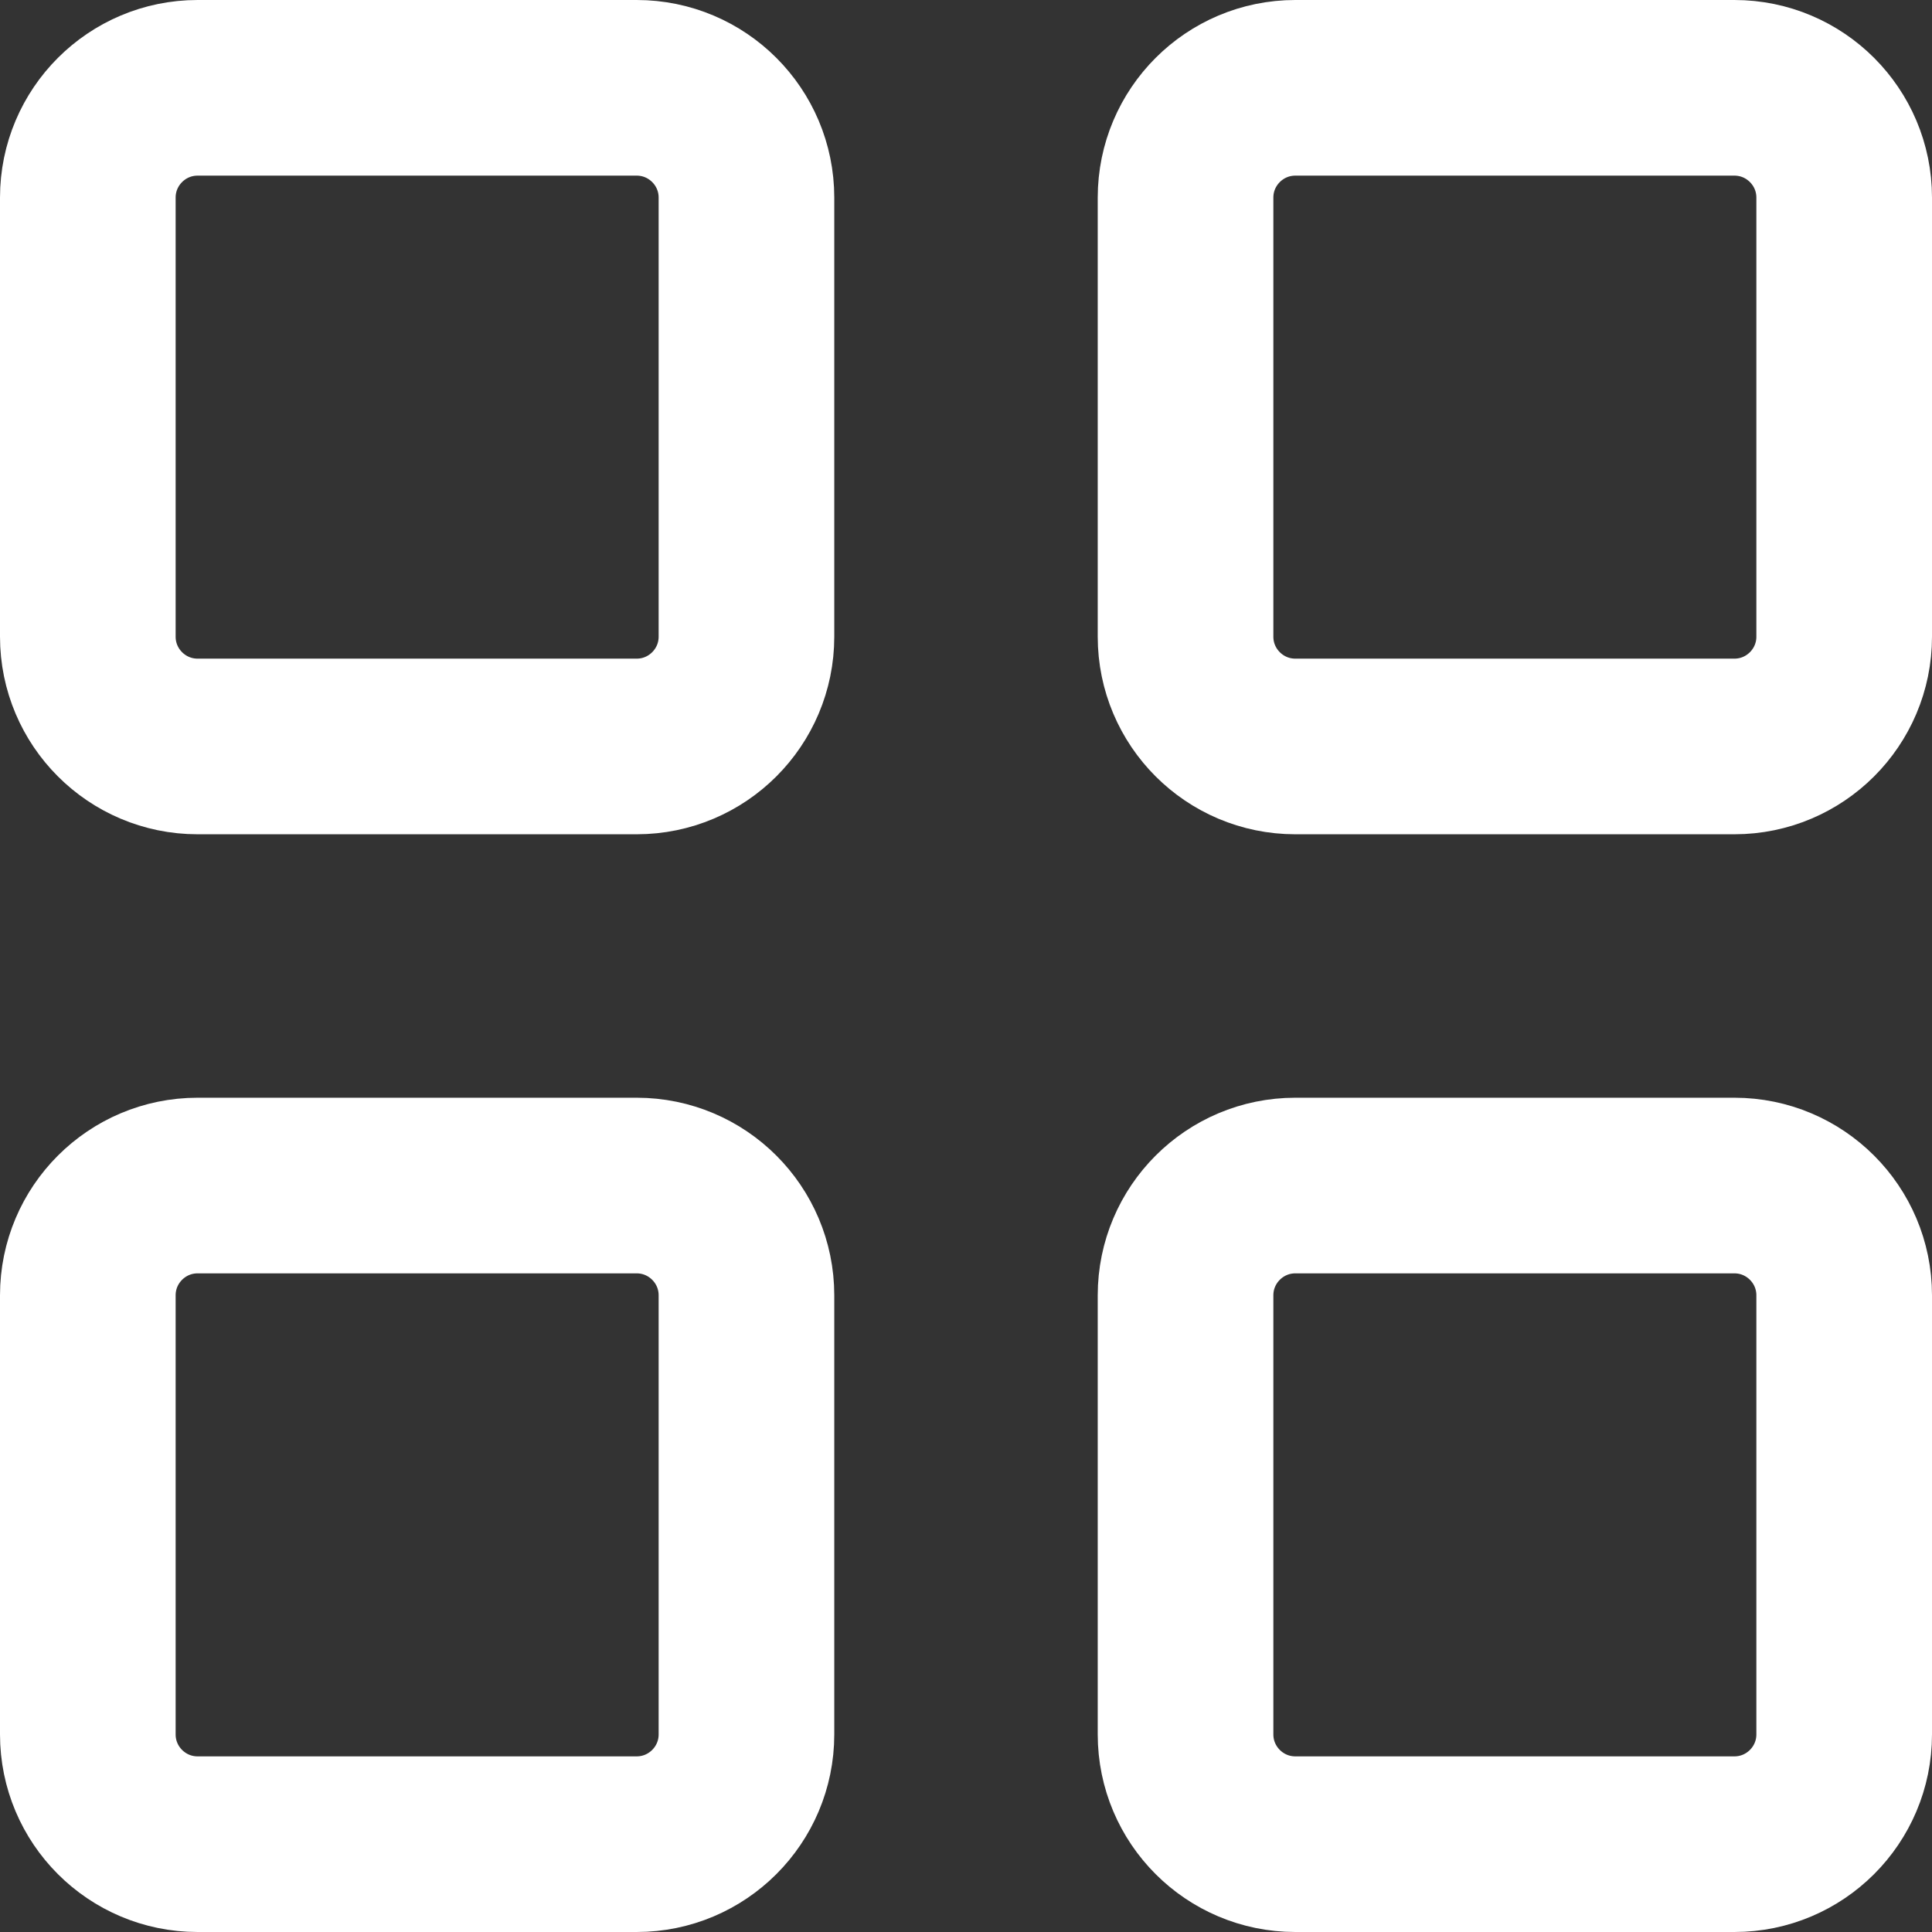 <svg width="22" height="22" viewBox="0 0 22 22" fill="none" xmlns="http://www.w3.org/2000/svg">
<rect x="0" y="0" width="22" height="22" fill="#333333" stroke="none"/>
<path d="M1 2.25C1 1.56 1.56 1 2.25 1H7.25C7.94 1 8.5 1.56 8.5 2.25V7.25C8.5 7.94 7.94 8.5 7.25 8.5H2.25C1.56 8.5 1 7.94 1 7.25V2.25Z" stroke="white" stroke-width="2" stroke-linecap="round" stroke-linejoin="round"/>
<path d="M1 14.75C1 14.06 1.56 13.5 2.25 13.5H7.25C7.94 13.5 8.5 14.06 8.5 14.75V19.75C8.5 20.44 7.94 21 7.25 21H2.25C1.56 21 1 20.44 1 19.75V14.75Z" stroke="white" stroke-width="2" stroke-linecap="round" stroke-linejoin="round"/>
<path d="M13.5 2.25C13.5 1.56 14.06 1 14.75 1H19.75C20.44 1 21 1.56 21 2.25V7.25C21 7.94 20.44 8.5 19.75 8.5H14.75C14.06 8.5 13.5 7.94 13.5 7.25V2.25Z" stroke="white" stroke-width="2" stroke-linecap="round" stroke-linejoin="round"/>
<path d="M13.5 14.75C13.5 14.06 14.06 13.5 14.75 13.5H19.75C20.44 13.5 21 14.06 21 14.75V19.75C21 20.44 20.44 21 19.75 21H14.75C14.06 21 13.5 20.44 13.5 19.75V14.75Z" stroke="white" stroke-width="2" stroke-linecap="round" stroke-linejoin="round"/>
</svg>
